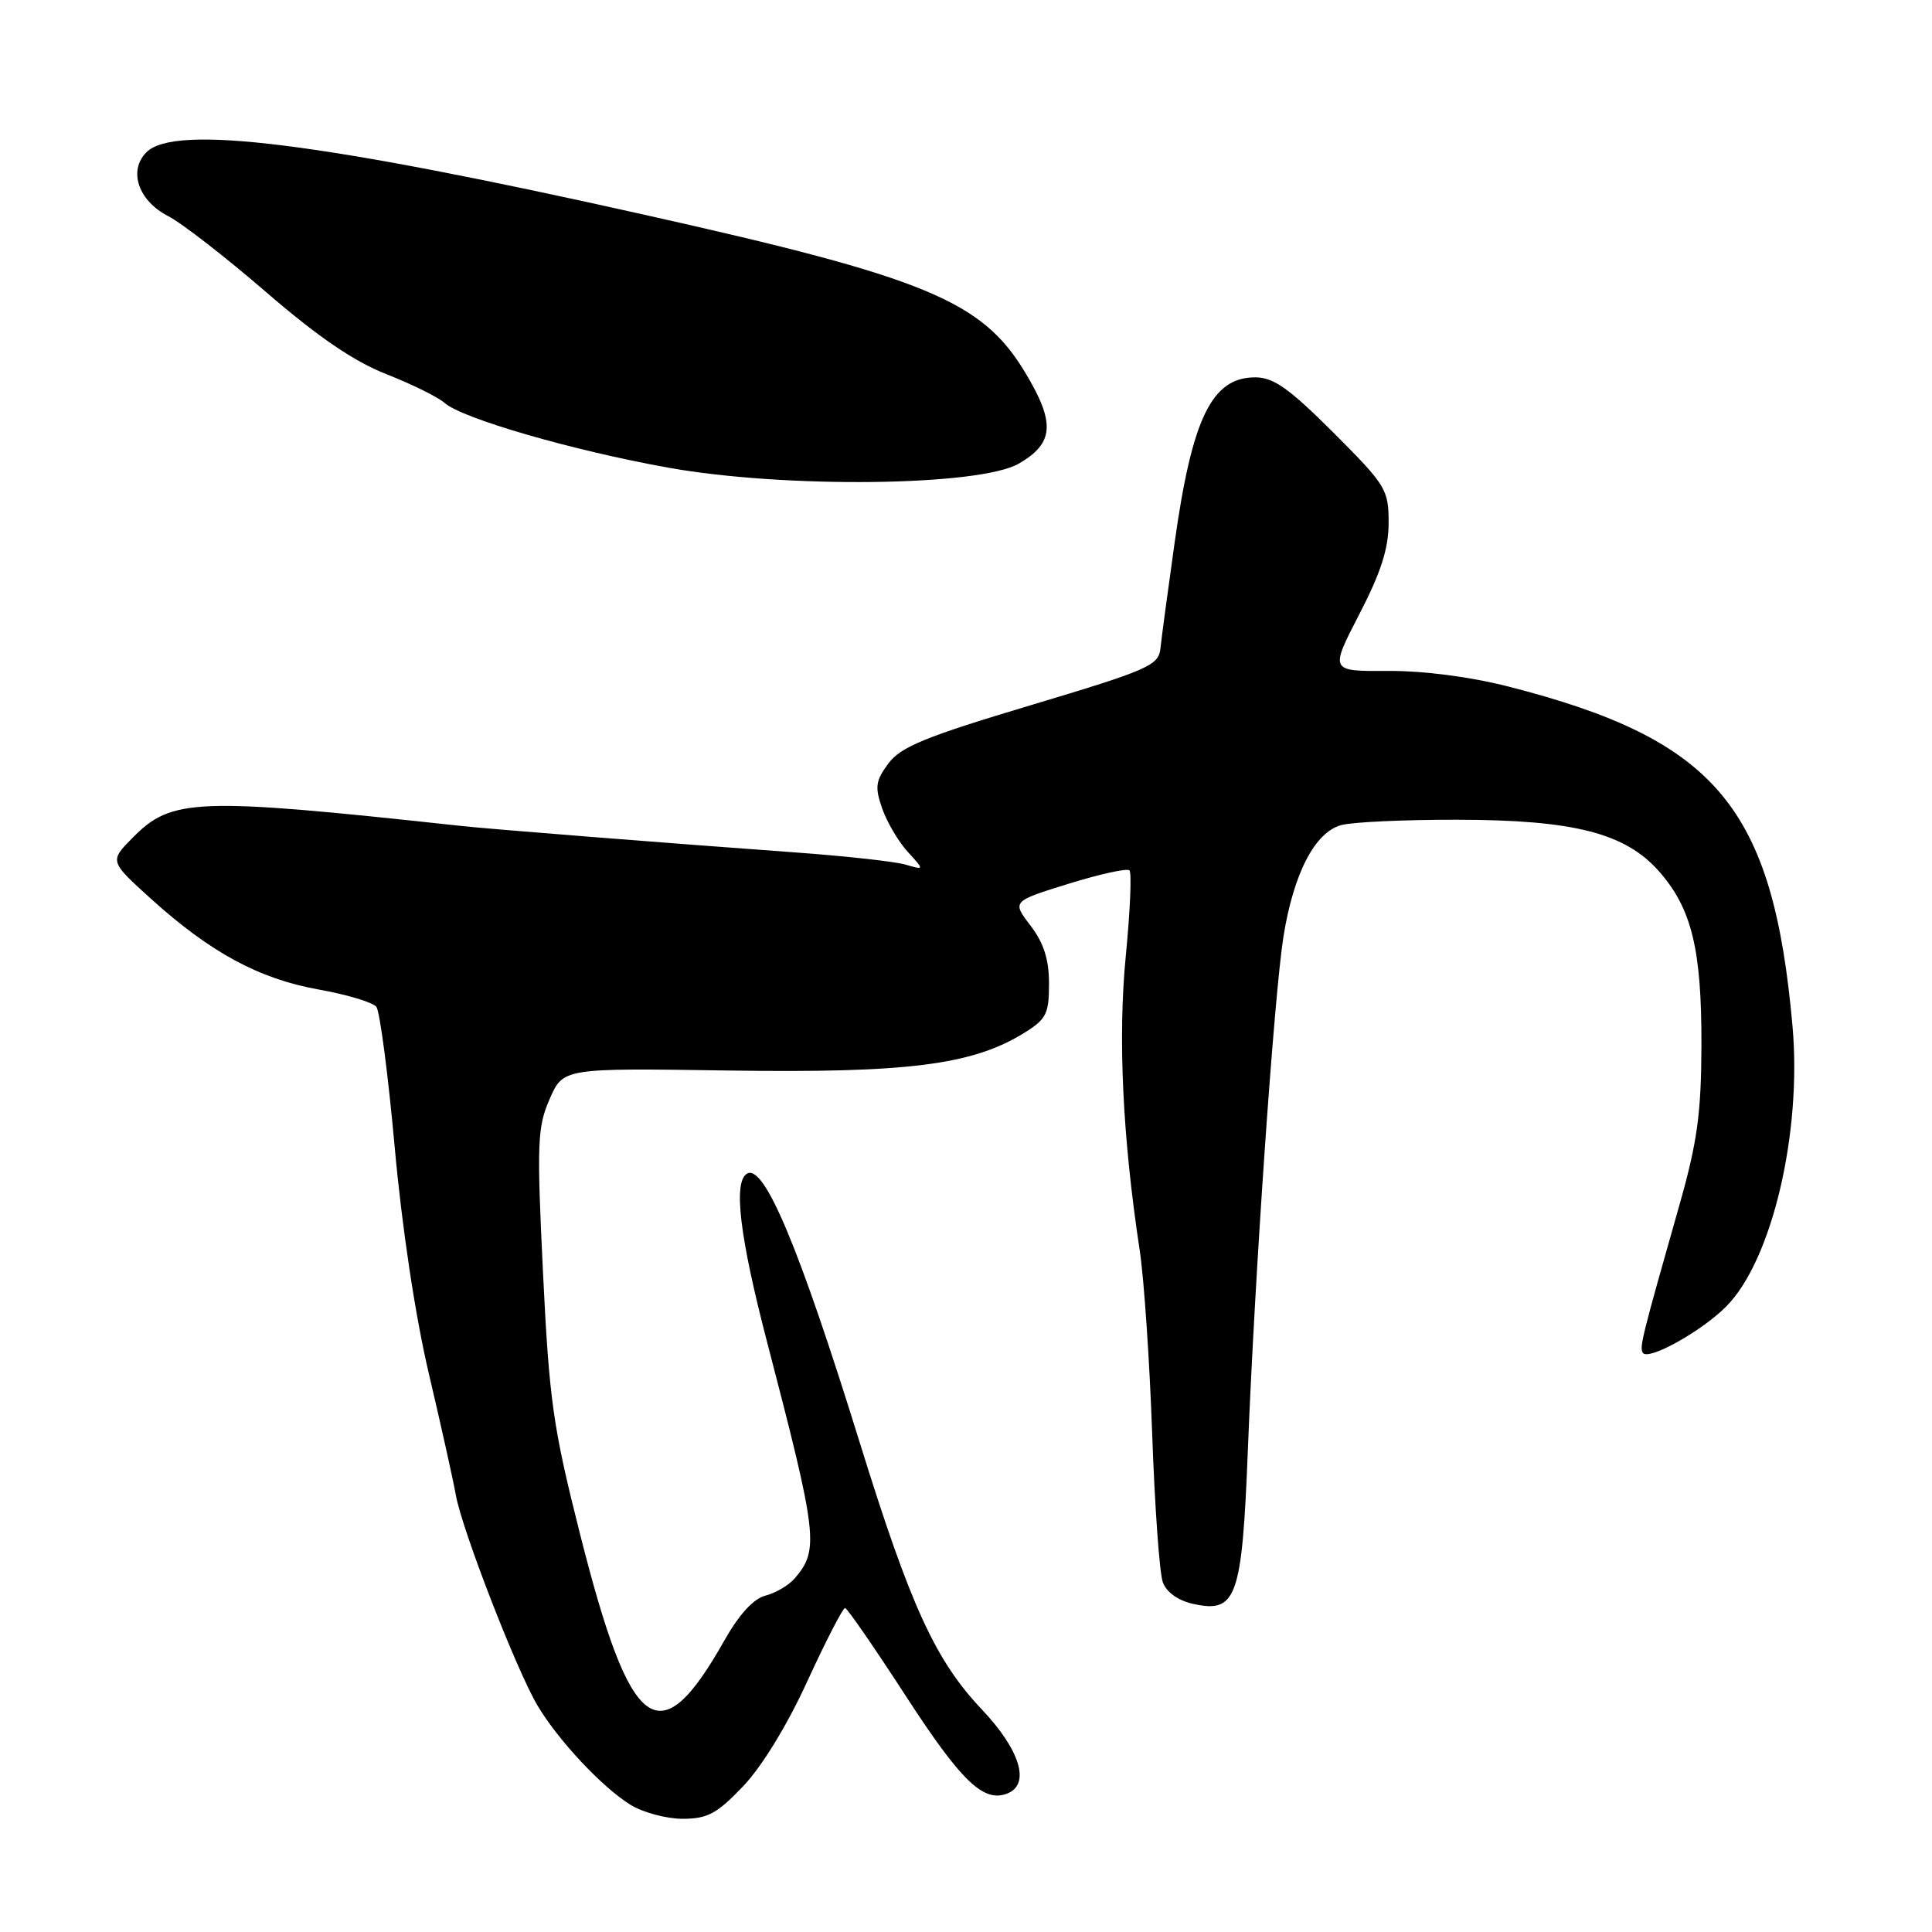 <?xml version="1.0" encoding="UTF-8" standalone="no"?>
<!DOCTYPE svg PUBLIC "-//W3C//DTD SVG 1.1//EN" "http://www.w3.org/Graphics/SVG/1.1/DTD/svg11.dtd" >
<svg xmlns="http://www.w3.org/2000/svg" xmlns:xlink="http://www.w3.org/1999/xlink" version="1.1" viewBox="0 0 256 256">
 <g >
 <path fill="currentColor"
d=" M 98.44 236.72 C 100.94 234.11 104.29 228.64 107.00 222.72 C 109.46 217.37 111.70 213.03 111.98 213.07 C 112.27 213.11 115.88 218.34 120.00 224.69 C 127.35 236.02 130.30 238.87 133.44 237.66 C 136.58 236.46 135.21 231.91 130.07 226.48 C 123.94 220.00 120.64 212.79 113.98 191.34 C 105.86 165.15 101.23 154.12 98.96 155.53 C 97.15 156.65 98.01 163.85 101.60 177.66 C 108.36 203.59 108.56 205.36 105.29 209.16 C 104.50 210.07 102.76 211.09 101.42 211.43 C 99.85 211.83 97.95 213.90 96.00 217.34 C 87.35 232.68 83.60 229.93 76.86 203.28 C 73.27 189.07 72.78 185.62 71.95 168.62 C 71.12 151.44 71.20 149.37 72.83 145.63 C 74.62 141.52 74.62 141.52 96.56 141.85 C 120.24 142.20 128.85 141.11 135.67 136.89 C 138.64 135.06 139.00 134.35 139.00 130.35 C 139.00 127.13 138.31 124.96 136.55 122.65 C 134.09 119.43 134.09 119.43 141.60 117.10 C 145.73 115.82 149.36 115.02 149.66 115.33 C 149.97 115.64 149.75 120.75 149.17 126.69 C 148.12 137.49 148.74 150.66 151.02 165.70 C 151.59 169.44 152.33 180.38 152.67 190.00 C 153.01 199.62 153.64 208.47 154.08 209.66 C 154.57 210.99 156.12 212.09 158.13 212.53 C 163.85 213.79 164.58 211.72 165.35 192.08 C 166.27 168.81 168.83 131.90 170.06 124.14 C 171.40 115.71 174.25 110.23 177.76 109.32 C 179.27 108.92 186.12 108.61 193.00 108.62 C 208.52 108.63 215.37 110.38 219.85 115.48 C 224.17 120.40 225.48 125.80 225.45 138.50 C 225.42 147.51 224.90 151.31 222.58 159.50 C 217.56 177.17 217.23 178.49 217.67 179.24 C 218.33 180.37 225.38 176.47 228.71 173.14 C 234.77 167.08 238.77 150.18 237.52 136.00 C 234.94 106.96 227.45 98.01 199.83 90.96 C 194.78 89.67 188.58 88.87 183.89 88.90 C 176.21 88.95 176.21 88.95 180.10 81.42 C 182.98 75.85 184.00 72.69 184.00 69.27 C 184.00 64.86 183.66 64.31 176.68 57.32 C 170.81 51.46 168.75 50.00 166.33 50.00 C 160.57 50.00 157.96 55.36 155.63 72.00 C 154.74 78.33 153.90 84.60 153.76 85.94 C 153.52 88.18 152.17 88.77 136.59 93.44 C 122.62 97.62 119.35 98.96 117.72 101.16 C 116.02 103.45 115.90 104.28 116.89 107.12 C 117.52 108.93 119.04 111.51 120.27 112.86 C 122.50 115.30 122.50 115.30 120.00 114.57 C 118.62 114.16 112.10 113.44 105.50 112.96 C 87.23 111.63 64.91 109.86 61.00 109.43 C 25.97 105.63 22.77 105.74 17.59 110.99 C 14.50 114.11 14.50 114.11 20.00 119.09 C 27.86 126.20 34.32 129.70 42.20 131.11 C 45.95 131.78 49.40 132.81 49.87 133.41 C 50.33 134.01 51.43 142.38 52.30 152.00 C 53.26 162.65 55.03 174.39 56.82 182.00 C 58.44 188.88 60.05 196.12 60.40 198.10 C 61.20 202.65 68.45 221.33 71.22 225.99 C 73.95 230.58 79.73 236.76 83.50 239.12 C 85.15 240.15 88.26 240.99 90.42 241.00 C 93.74 241.00 94.98 240.34 98.44 236.72 Z  M 135.02 61.42 C 139.68 58.71 139.86 56.03 135.83 49.34 C 130.13 39.87 122.72 36.80 85.50 28.48 C 42.49 18.85 23.17 16.42 19.41 20.17 C 16.97 22.60 18.32 26.60 22.26 28.62 C 24.04 29.53 29.91 34.08 35.29 38.73 C 42.16 44.66 46.91 47.90 51.20 49.58 C 54.56 50.90 58.03 52.61 58.91 53.39 C 61.23 55.45 75.83 59.68 88.50 61.96 C 103.96 64.74 129.84 64.44 135.02 61.42 Z "/>
</g>
</svg>